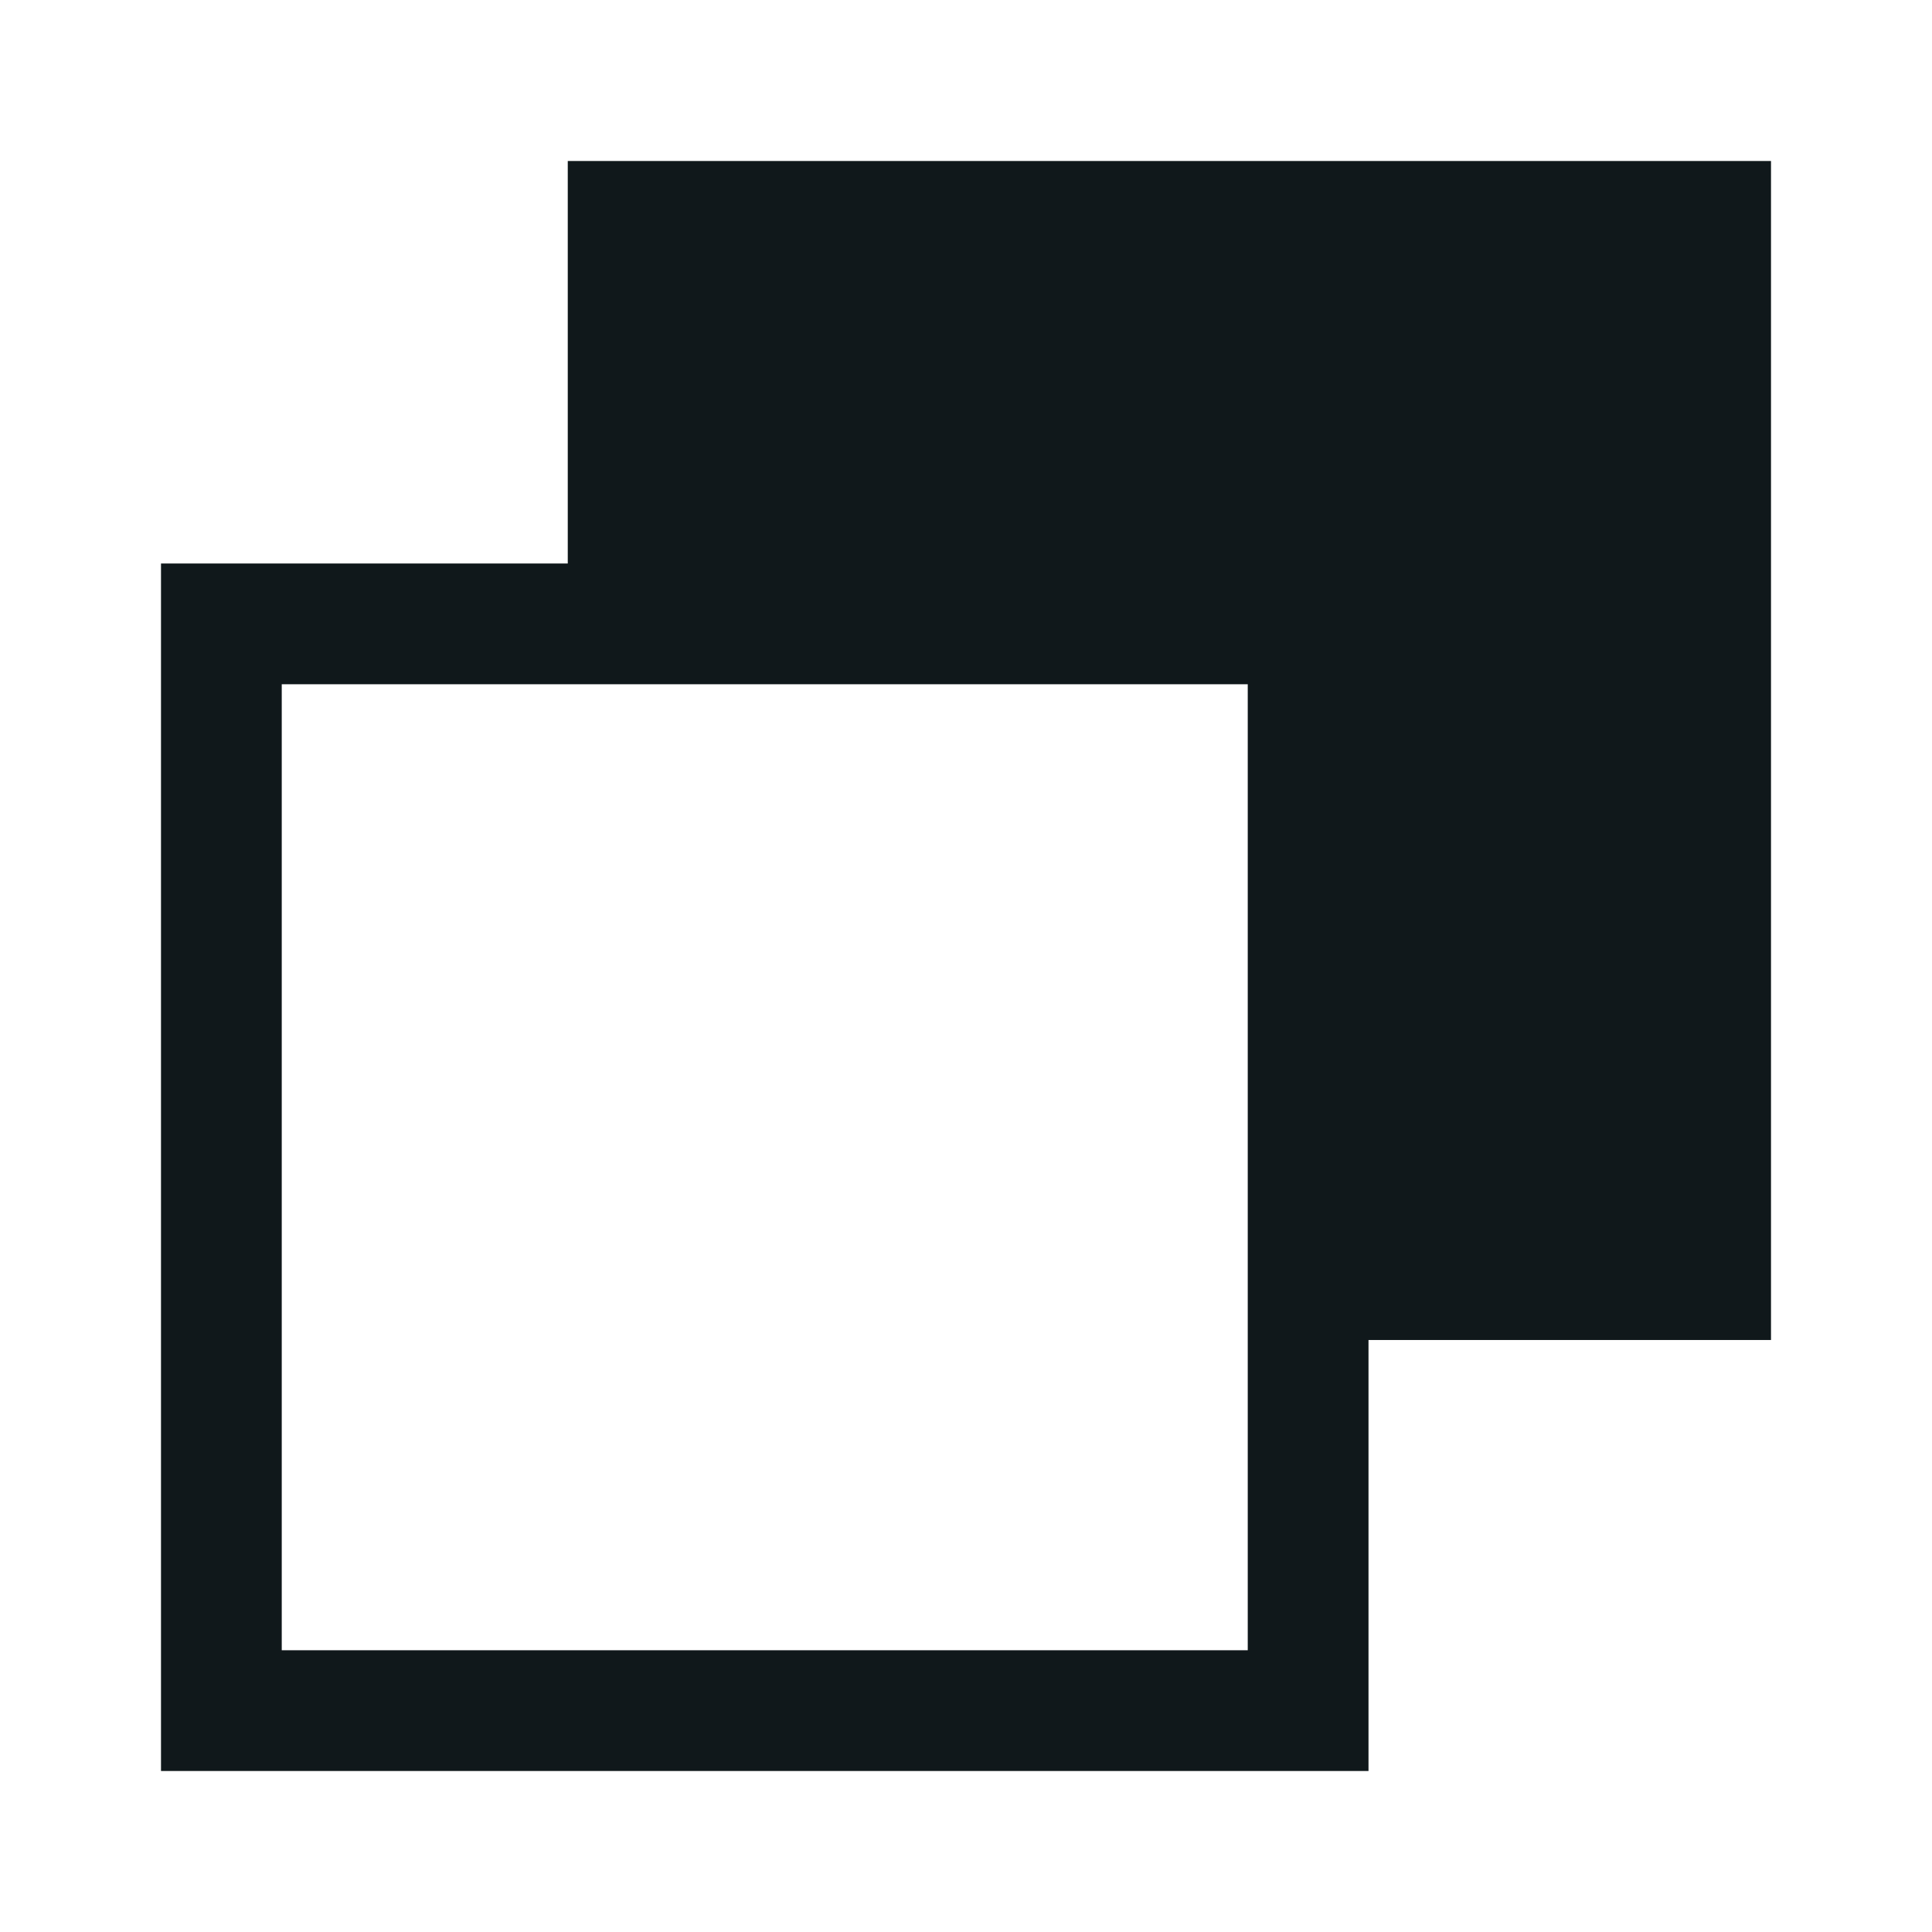<svg width="24" height="24" viewBox="0 0 24 24" fill="none" xmlns="http://www.w3.org/2000/svg">
<path fill-rule="evenodd" clip-rule="evenodd" d="M17 16.646V22H2V7H7.053V2H22L22 16.646H17ZM3.5 8.5H15.5V20.5H3.5V8.5Z" fill="#10181B"/>
</svg>
